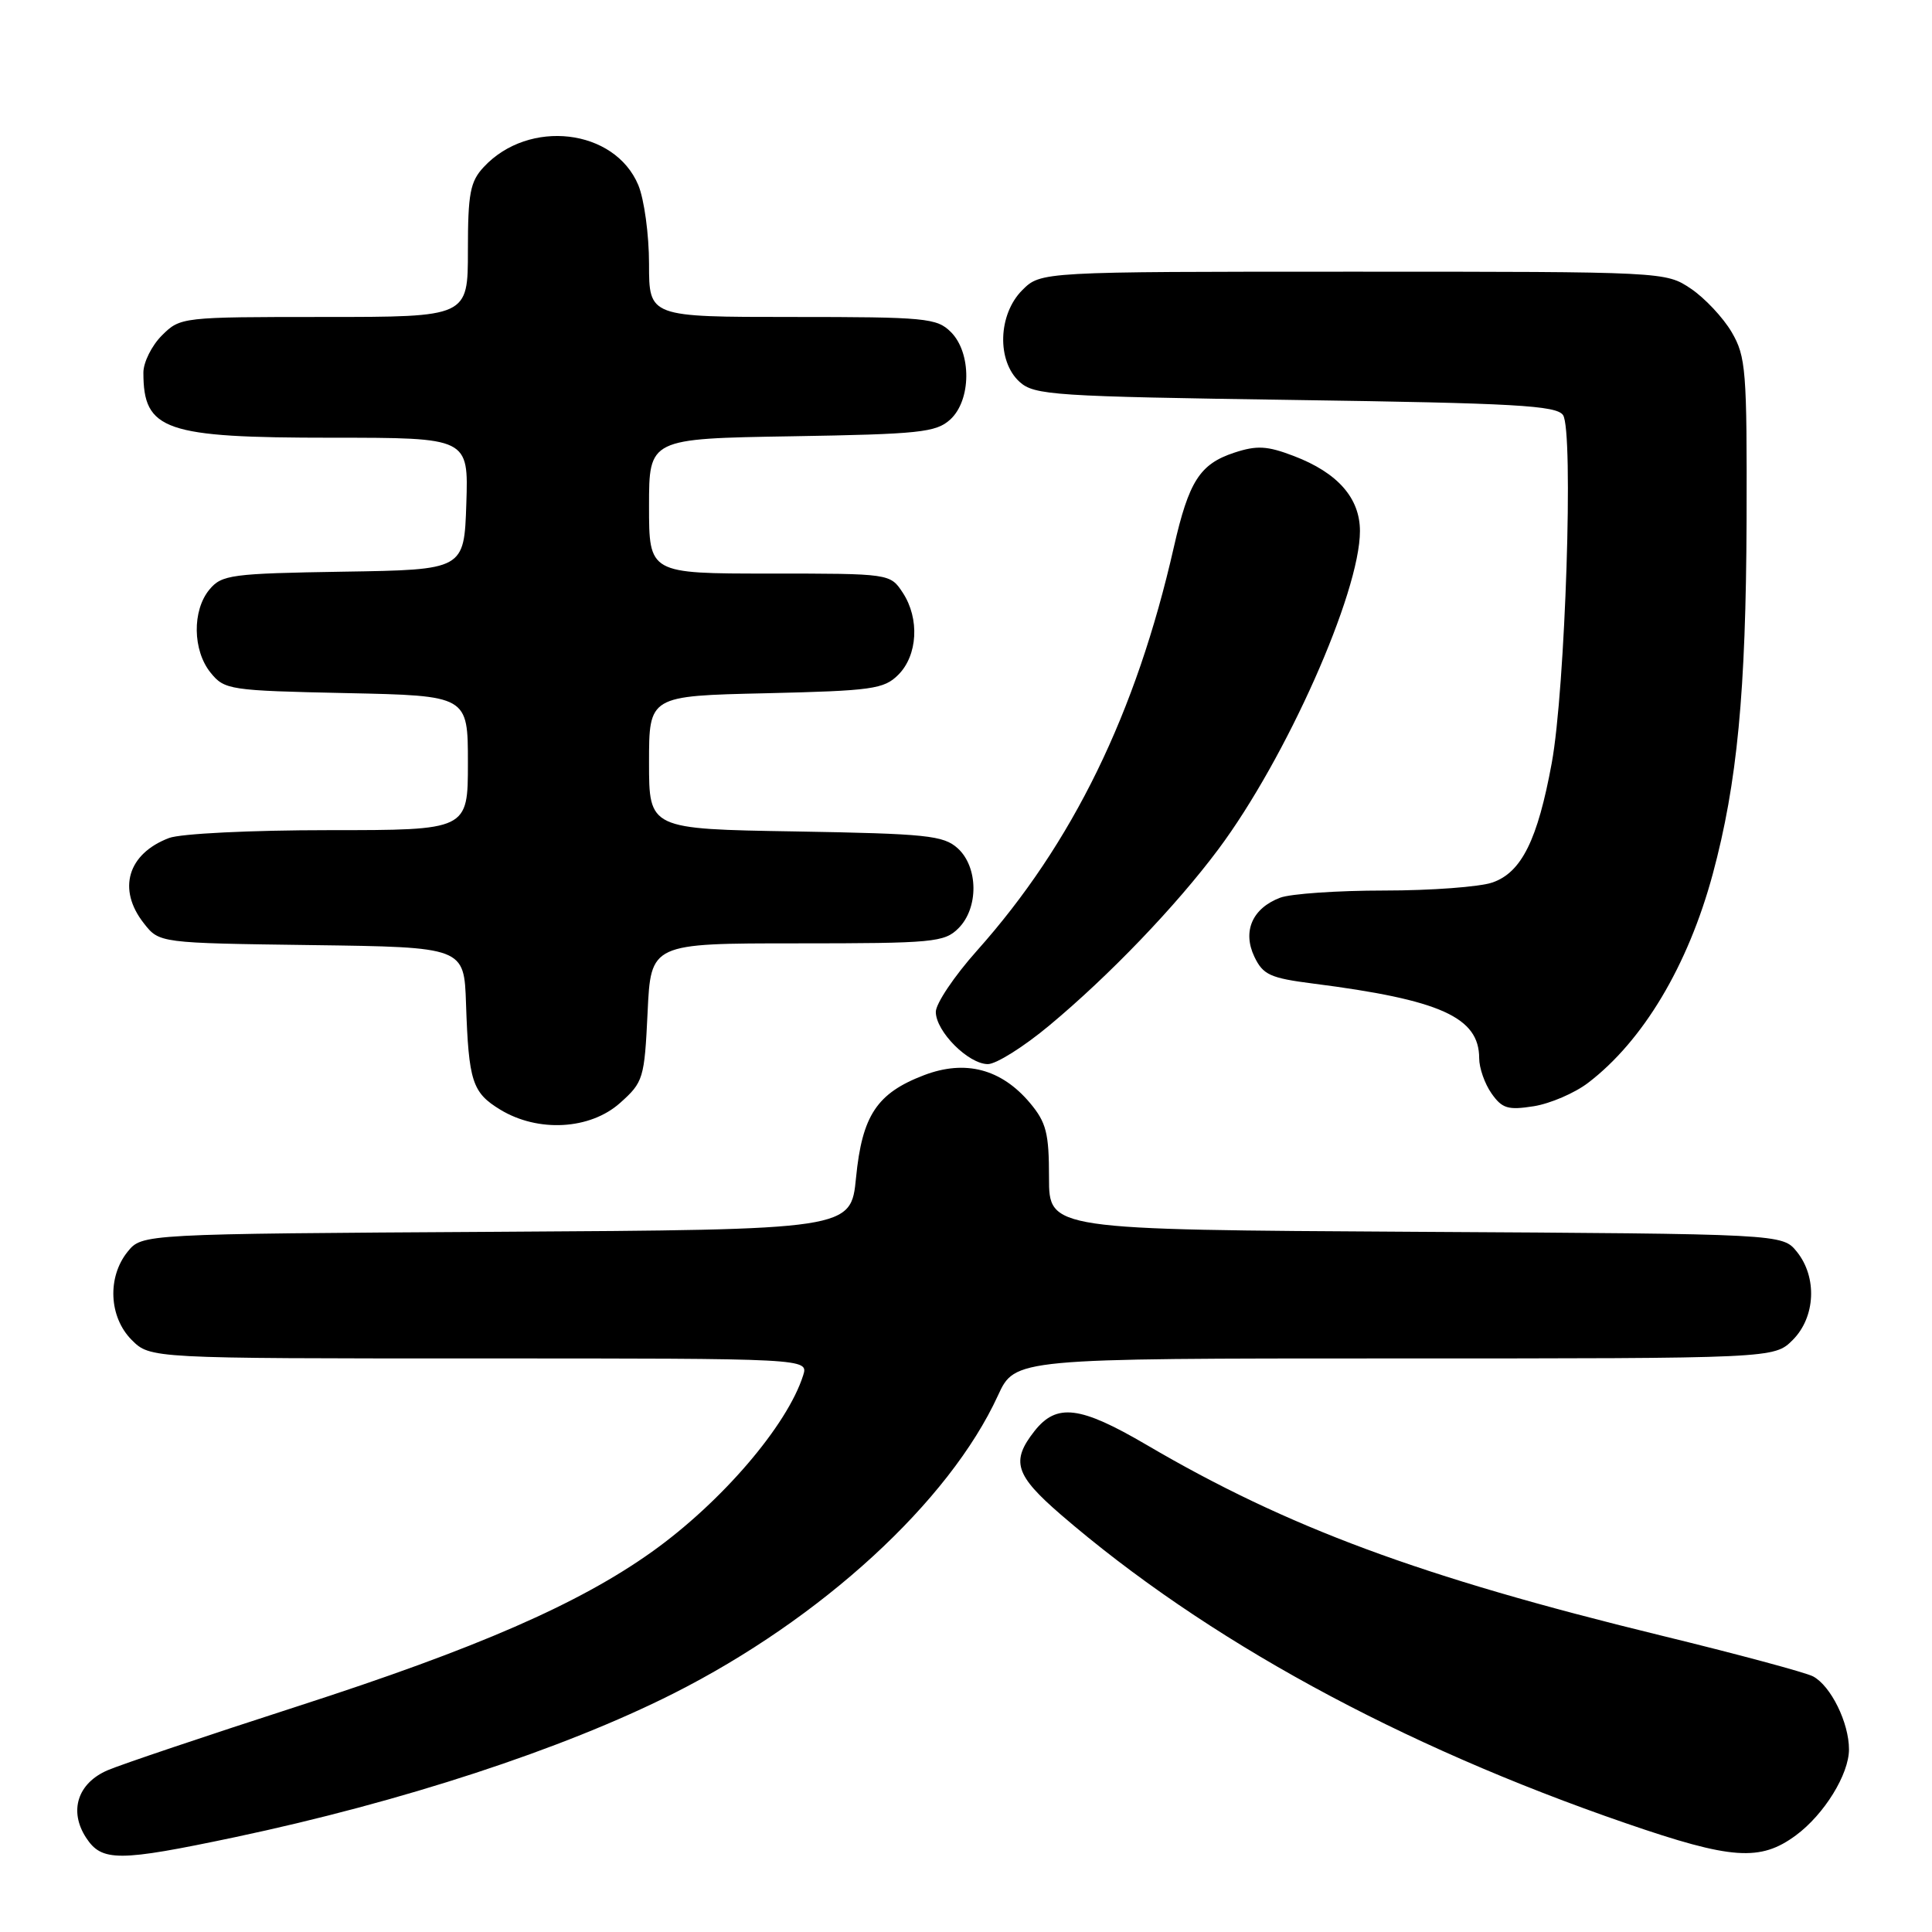 <?xml version="1.0" encoding="UTF-8" standalone="no"?>
<!DOCTYPE svg PUBLIC "-//W3C//DTD SVG 1.1//EN" "http://www.w3.org/Graphics/SVG/1.1/DTD/svg11.dtd" >
<svg xmlns="http://www.w3.org/2000/svg" xmlns:xlink="http://www.w3.org/1999/xlink" version="1.1" viewBox="0 0 256 256">
 <g >
 <path fill="currentColor"
d=" M 31.12 243.44 C 53.30 238.75 74.58 231.78 89.19 224.42 C 108.87 214.50 125.78 198.97 132.23 184.92 C 134.49 180.00 134.49 180.00 184.79 180.00 C 235.09 180.00 235.09 180.00 237.55 177.55 C 240.57 174.52 240.81 169.23 238.09 165.86 C 236.18 163.50 236.18 163.50 187.59 163.22 C 139.00 162.94 139.00 162.94 139.00 156.05 C 139.00 150.13 138.64 148.73 136.47 146.14 C 132.67 141.63 127.90 140.38 122.43 142.47 C 116.20 144.85 114.24 147.80 113.43 156.04 C 112.75 162.94 112.75 162.94 65.78 163.22 C 18.82 163.50 18.82 163.50 16.91 165.86 C 14.19 169.23 14.43 174.52 17.45 177.55 C 19.91 180.00 19.91 180.00 63.52 180.00 C 107.13 180.00 107.13 180.00 106.42 182.25 C 104.32 188.88 95.61 199.04 86.39 205.62 C 76.69 212.53 63.24 218.40 39.50 226.07 C 27.40 229.98 16.05 233.80 14.28 234.56 C 10.28 236.27 9.10 239.97 11.41 243.51 C 13.50 246.70 15.69 246.69 31.12 243.44 Z  M 237.98 243.18 C 241.72 240.41 245.00 235.10 245.00 231.80 C 245.00 228.27 242.60 223.39 240.24 222.13 C 239.28 221.62 230.18 219.17 220.00 216.69 C 188.21 208.93 170.61 202.41 151.94 191.46 C 143.10 186.28 140.01 185.90 137.07 189.63 C 133.93 193.63 134.50 195.45 140.56 200.69 C 159.72 217.22 185.41 231.26 215.47 241.60 C 229.46 246.42 233.25 246.68 237.98 243.18 Z  M 82.17 146.14 C 85.25 143.39 85.39 142.92 85.81 134.14 C 86.24 125.00 86.24 125.00 105.62 125.00 C 123.67 125.00 125.14 124.86 127.00 123.00 C 129.69 120.31 129.64 114.89 126.90 112.40 C 125.01 110.70 122.80 110.47 105.40 110.17 C 86.00 109.85 86.00 109.85 86.00 101.03 C 86.00 92.21 86.00 92.21 101.47 91.86 C 115.57 91.53 117.13 91.31 119.03 89.41 C 121.60 86.84 121.87 81.97 119.63 78.55 C 117.95 76.00 117.95 76.00 101.98 76.00 C 86.00 76.00 86.00 76.00 86.00 67.06 C 86.00 58.12 86.00 58.12 104.90 57.81 C 121.82 57.53 124.02 57.30 125.90 55.60 C 128.71 53.05 128.76 46.76 126.00 44.00 C 124.14 42.14 122.67 42.00 105.00 42.00 C 86.00 42.00 86.00 42.00 86.00 34.97 C 86.00 31.10 85.36 26.41 84.58 24.53 C 81.45 17.04 70.08 15.71 64.10 22.13 C 62.30 24.06 62.00 25.62 62.00 33.19 C 62.00 42.00 62.00 42.00 42.95 42.00 C 24.07 42.00 23.89 42.02 21.45 44.45 C 20.10 45.80 19.00 48.02 19.00 49.37 C 19.00 57.04 21.79 58.00 43.99 58.00 C 62.08 58.00 62.08 58.00 61.79 66.75 C 61.50 75.50 61.50 75.50 45.50 75.75 C 30.62 75.99 29.38 76.16 27.75 78.12 C 25.45 80.89 25.52 86.19 27.91 89.14 C 29.75 91.41 30.40 91.51 45.91 91.84 C 62.00 92.18 62.00 92.18 62.00 101.09 C 62.00 110.00 62.00 110.00 43.57 110.00 C 33.23 110.00 23.93 110.46 22.40 111.04 C 16.91 113.12 15.52 117.85 19.06 122.34 C 21.11 124.96 21.11 124.96 41.31 125.23 C 61.50 125.50 61.50 125.50 61.75 133.00 C 62.10 143.30 62.57 144.77 66.28 147.03 C 71.29 150.08 78.19 149.70 82.17 146.14 Z  M 210.42 143.49 C 217.71 137.93 223.67 127.96 226.95 115.81 C 230.19 103.79 231.35 91.69 231.43 69.00 C 231.49 49.04 231.35 47.25 229.45 44.00 C 228.32 42.08 225.89 39.49 224.05 38.25 C 220.71 36.01 220.60 36.00 179.31 36.00 C 137.91 36.00 137.91 36.00 135.45 38.45 C 132.24 41.67 132.06 47.84 135.10 50.60 C 137.06 52.37 139.58 52.53 171.64 53.00 C 200.73 53.42 206.24 53.73 207.11 55.00 C 208.53 57.06 207.42 91.34 205.61 101.13 C 203.74 111.30 201.61 115.59 197.77 116.93 C 196.08 117.52 189.62 118.00 183.42 118.00 C 177.21 118.00 171.00 118.43 169.63 118.95 C 165.94 120.35 164.61 123.40 166.21 126.77 C 167.36 129.17 168.30 129.60 174.01 130.33 C 190.87 132.48 196.00 134.79 196.00 140.23 C 196.00 141.51 196.73 143.60 197.63 144.88 C 199.04 146.89 199.82 147.12 203.24 146.58 C 205.42 146.23 208.65 144.84 210.42 143.49 Z  M 139.04 135.88 C 146.97 129.28 155.82 120.06 161.44 112.53 C 170.42 100.50 180.20 78.53 180.20 70.37 C 180.20 65.99 177.25 62.64 171.43 60.42 C 167.90 59.07 166.54 59.00 163.55 59.98 C 158.98 61.49 157.53 63.76 155.54 72.50 C 150.54 94.52 142.13 111.76 129.45 125.97 C 126.45 129.33 124.00 132.98 124.00 134.08 C 124.00 136.67 128.32 141.00 130.90 141.00 C 132.00 141.00 135.66 138.70 139.04 135.88 Z "/>
</g>
</svg>